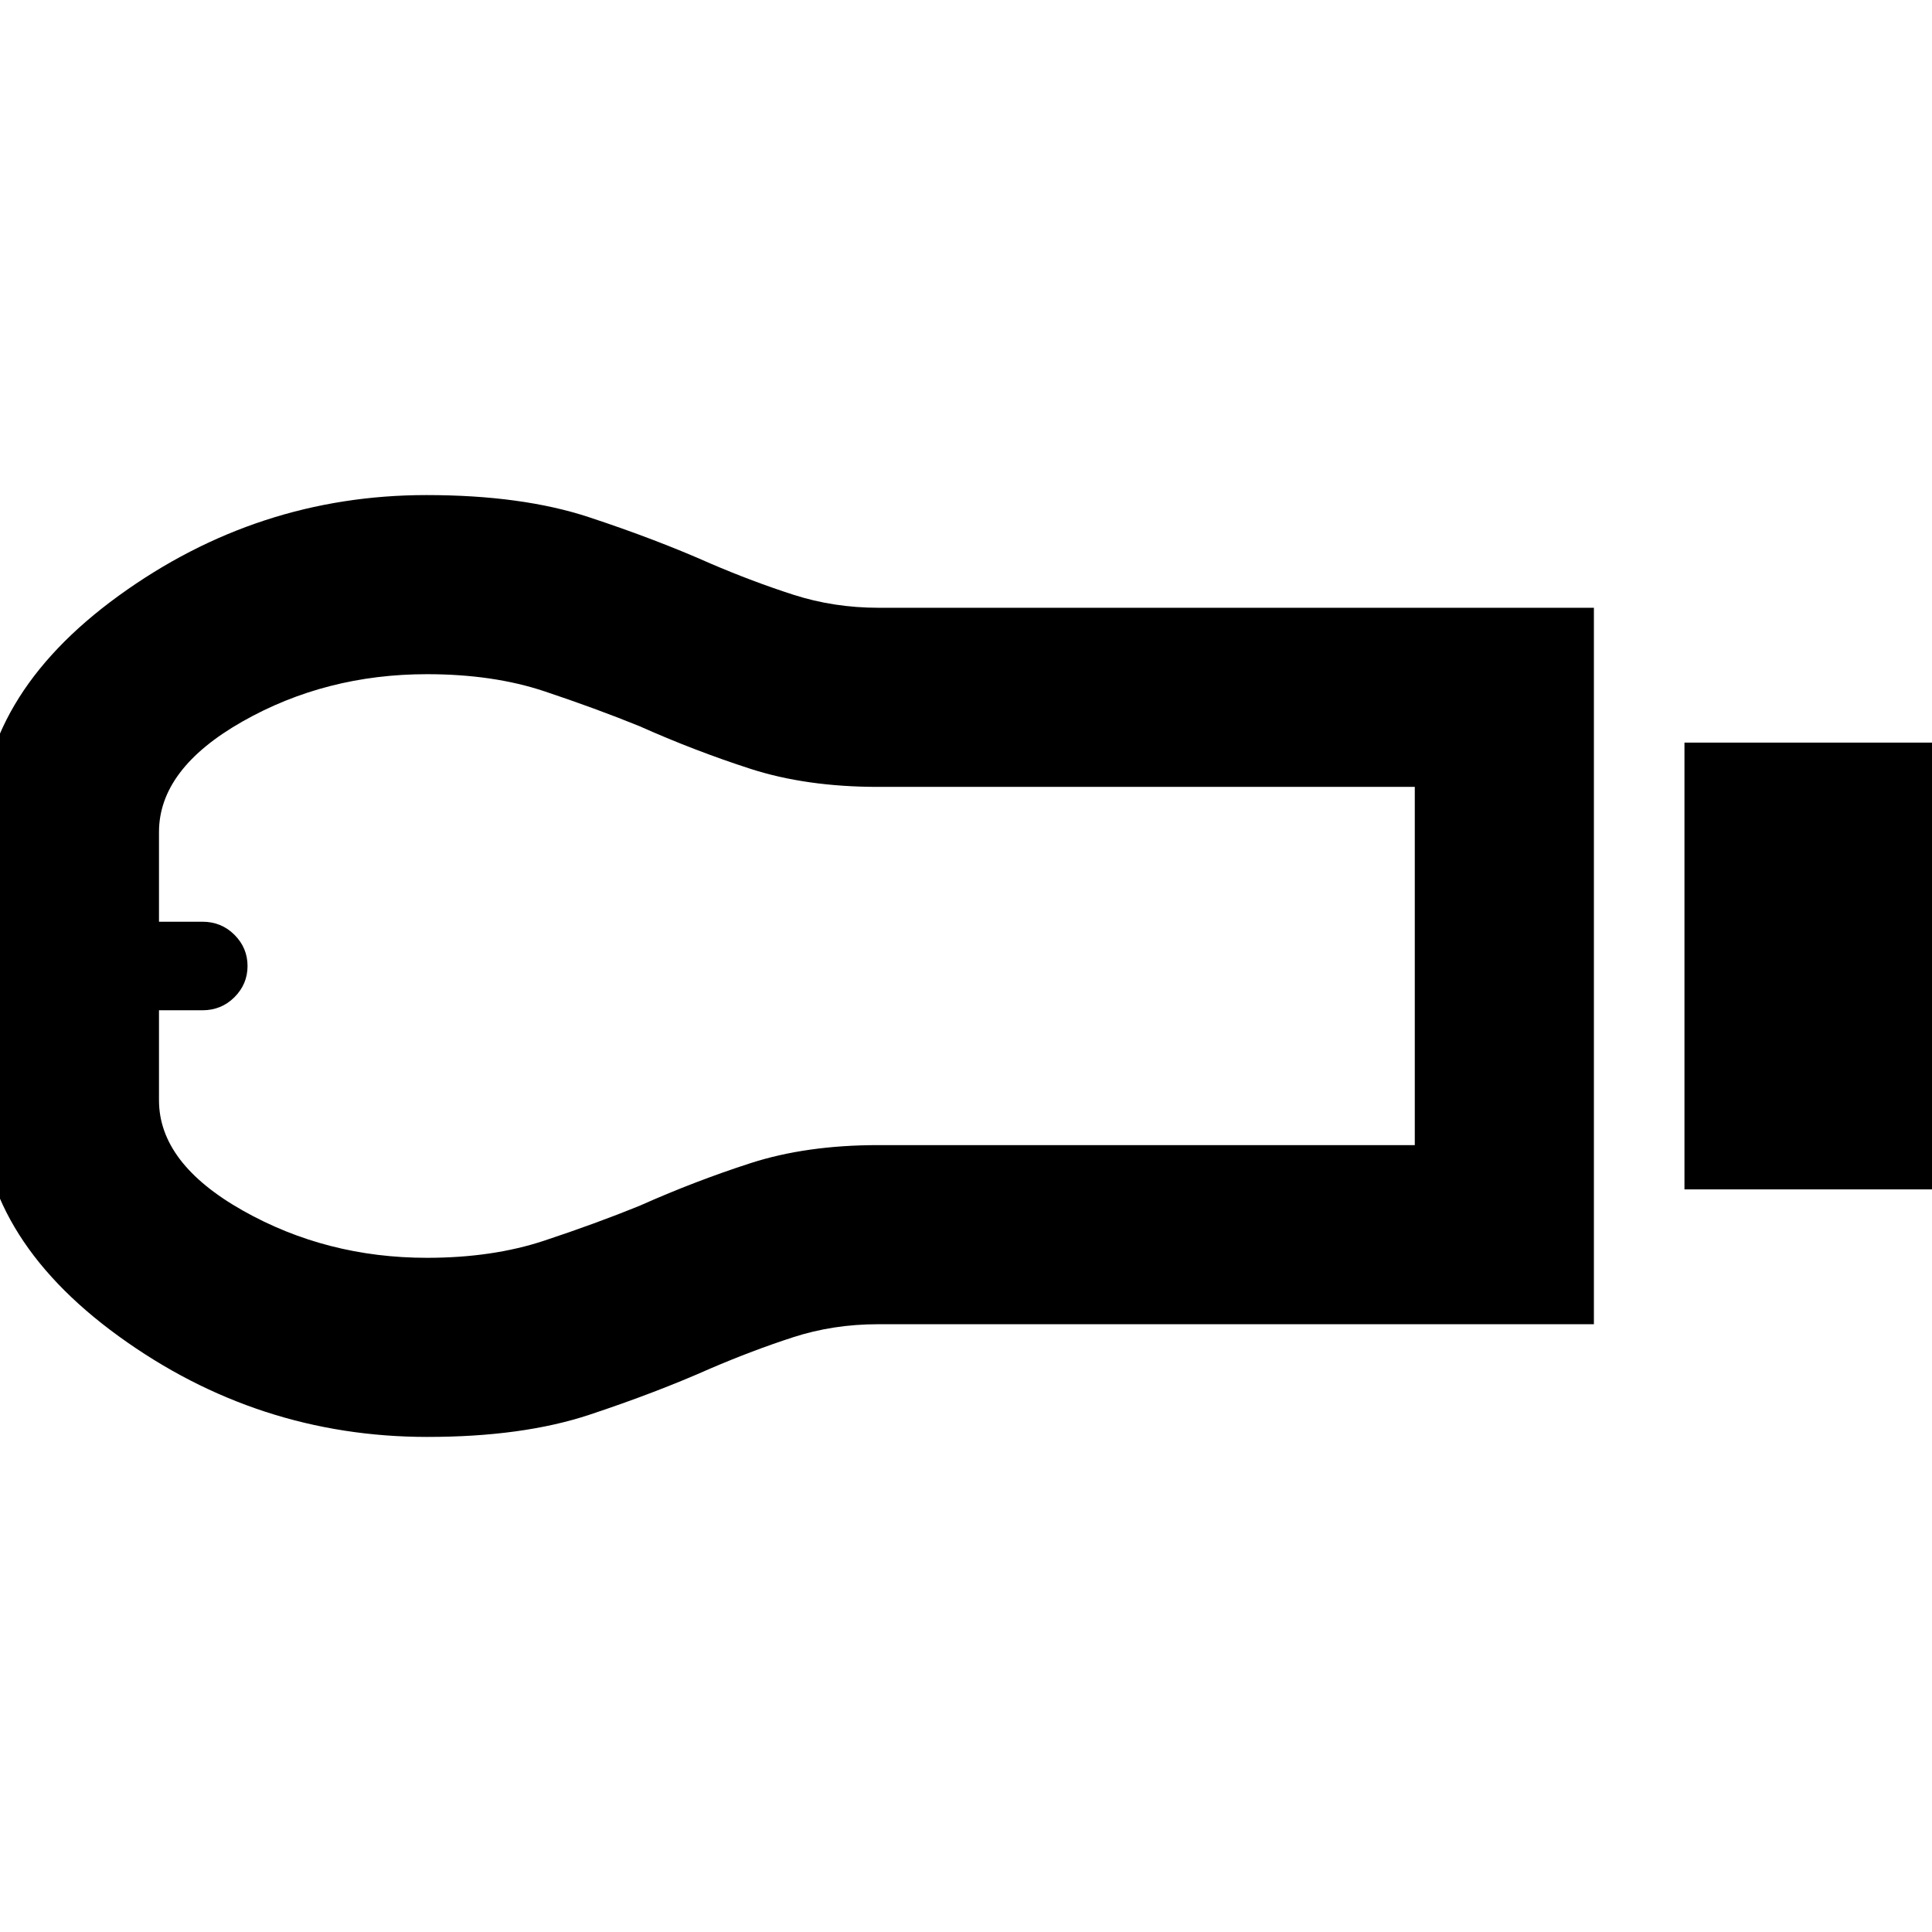 <svg xmlns="http://www.w3.org/2000/svg" width="48" height="48" viewBox="0 96 960 960"><path d="M837 687V465h133v222H837ZM212.375 810Q128 810 59 759.982t-69-116.709V509.091Q-10 442 59 392t152.932-50q47.434 0 80.751 11Q326 364 353 376q21 9 41.16 15.5 20.16 6.5 42.376 6.5H792v356H436.235Q414 754 394 760.5T353 776q-27 12-60.188 23-33.187 11-80.437 11Zm-.207-89q32.535 0 58.183-8.5Q296 704 317.778 695.158 345 683 372.816 674q27.816-9 63.548-9H703V487H436.365q-35.733 0-63.549-9-27.816-9-55.038-21.158Q296 448 270.516 439.5q-25.485-8.5-58.331-8.5-50.31 0-91.747 23.536Q79 478.073 79 509.455V554h21.571q9.429 0 15.929 6.5T123 576q0 9-6.5 15.5t-15.929 6.5H79v44.706Q79 674 120.615 697.5 162.23 721 212.168 721ZM79 576Z"/></svg>